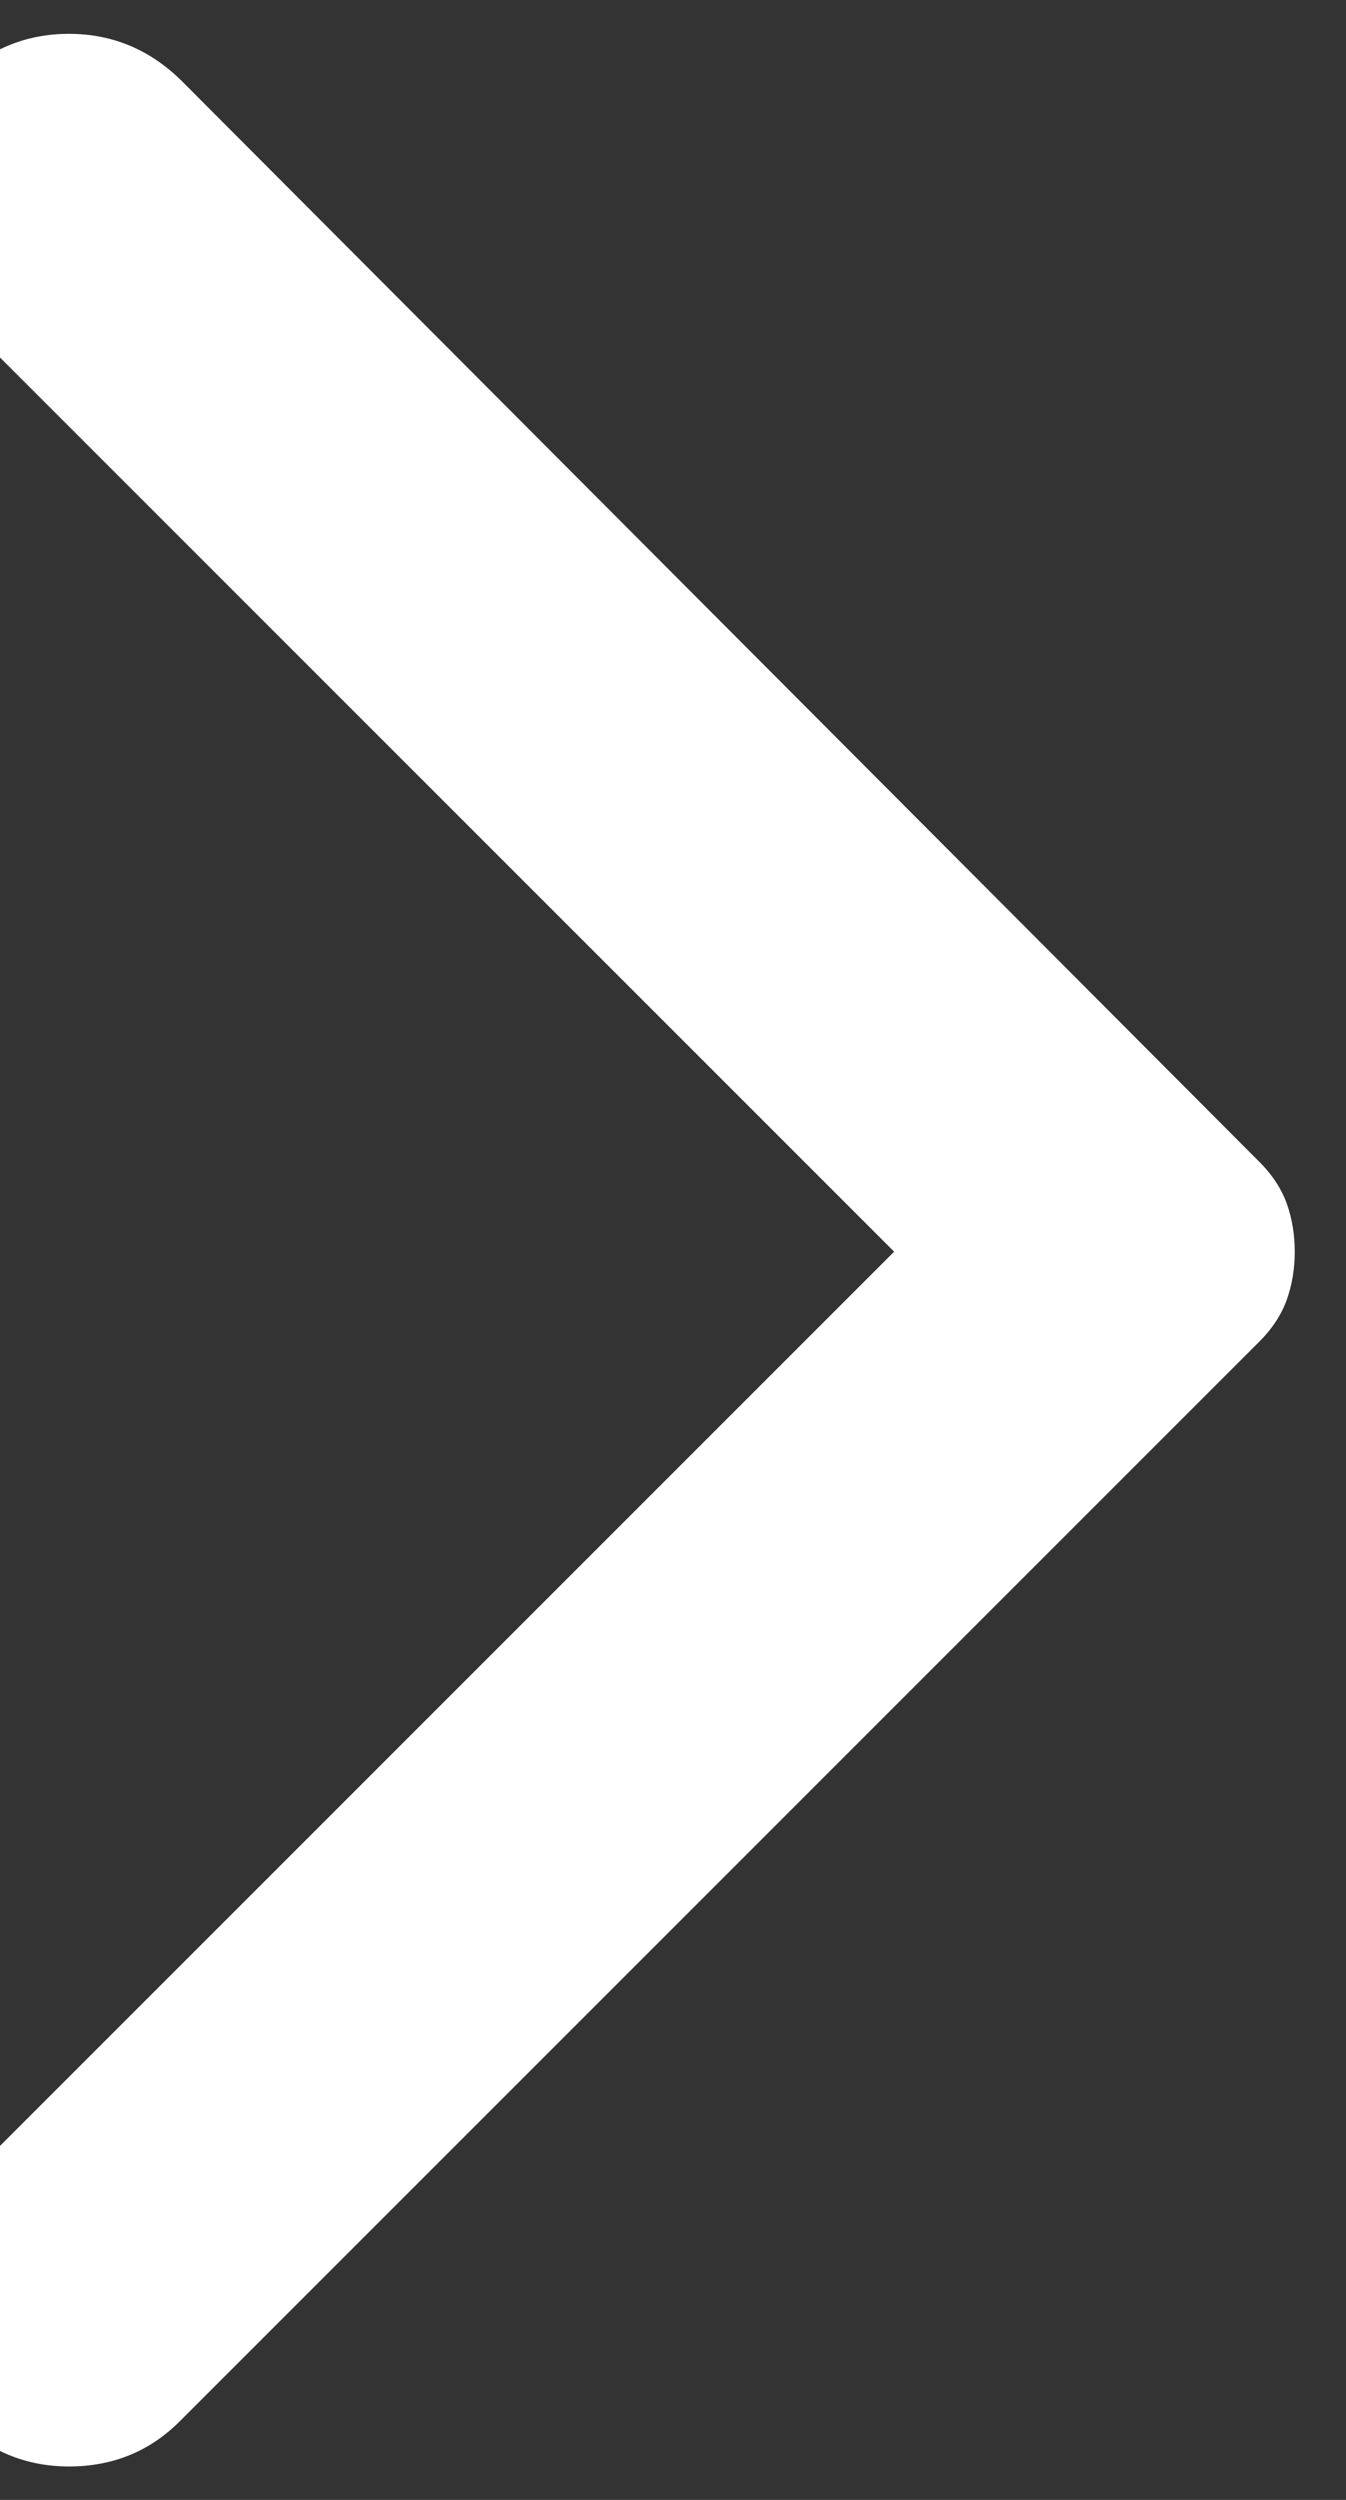 <svg width="14" height="26" viewBox="0 0 14 26" fill="none" xmlns="http://www.w3.org/2000/svg" xmlns:xlink="http://www.w3.org/1999/xlink">
<rect x="0" y="0" width="14" height="26" fill="#333333" stroke="none"/>
<path d="M-0.467,25.152C-0.8,24.818 -0.967,24.424 -0.967,23.968C-0.967,23.512 -0.8,23.118 -0.467,22.785L9.3,13.018L-0.5,3.218C-0.811,2.907 -0.967,2.518 -0.967,2.052C-0.967,1.585 -0.8,1.185 -0.467,0.852C-0.133,0.518 0.261,0.352 0.717,0.352C1.172,0.352 1.567,0.518 1.9,0.852L13.1,12.085C13.233,12.218 13.328,12.363 13.384,12.518C13.439,12.674 13.467,12.84 13.467,13.018C13.467,13.196 13.439,13.363 13.384,13.518C13.328,13.674 13.233,13.818 13.1,13.952L1.867,25.185C1.555,25.496 1.172,25.652 0.717,25.652C0.261,25.652 -0.133,25.485 -0.467,25.152Z" fill="#FFFFFF"/>
</svg>

